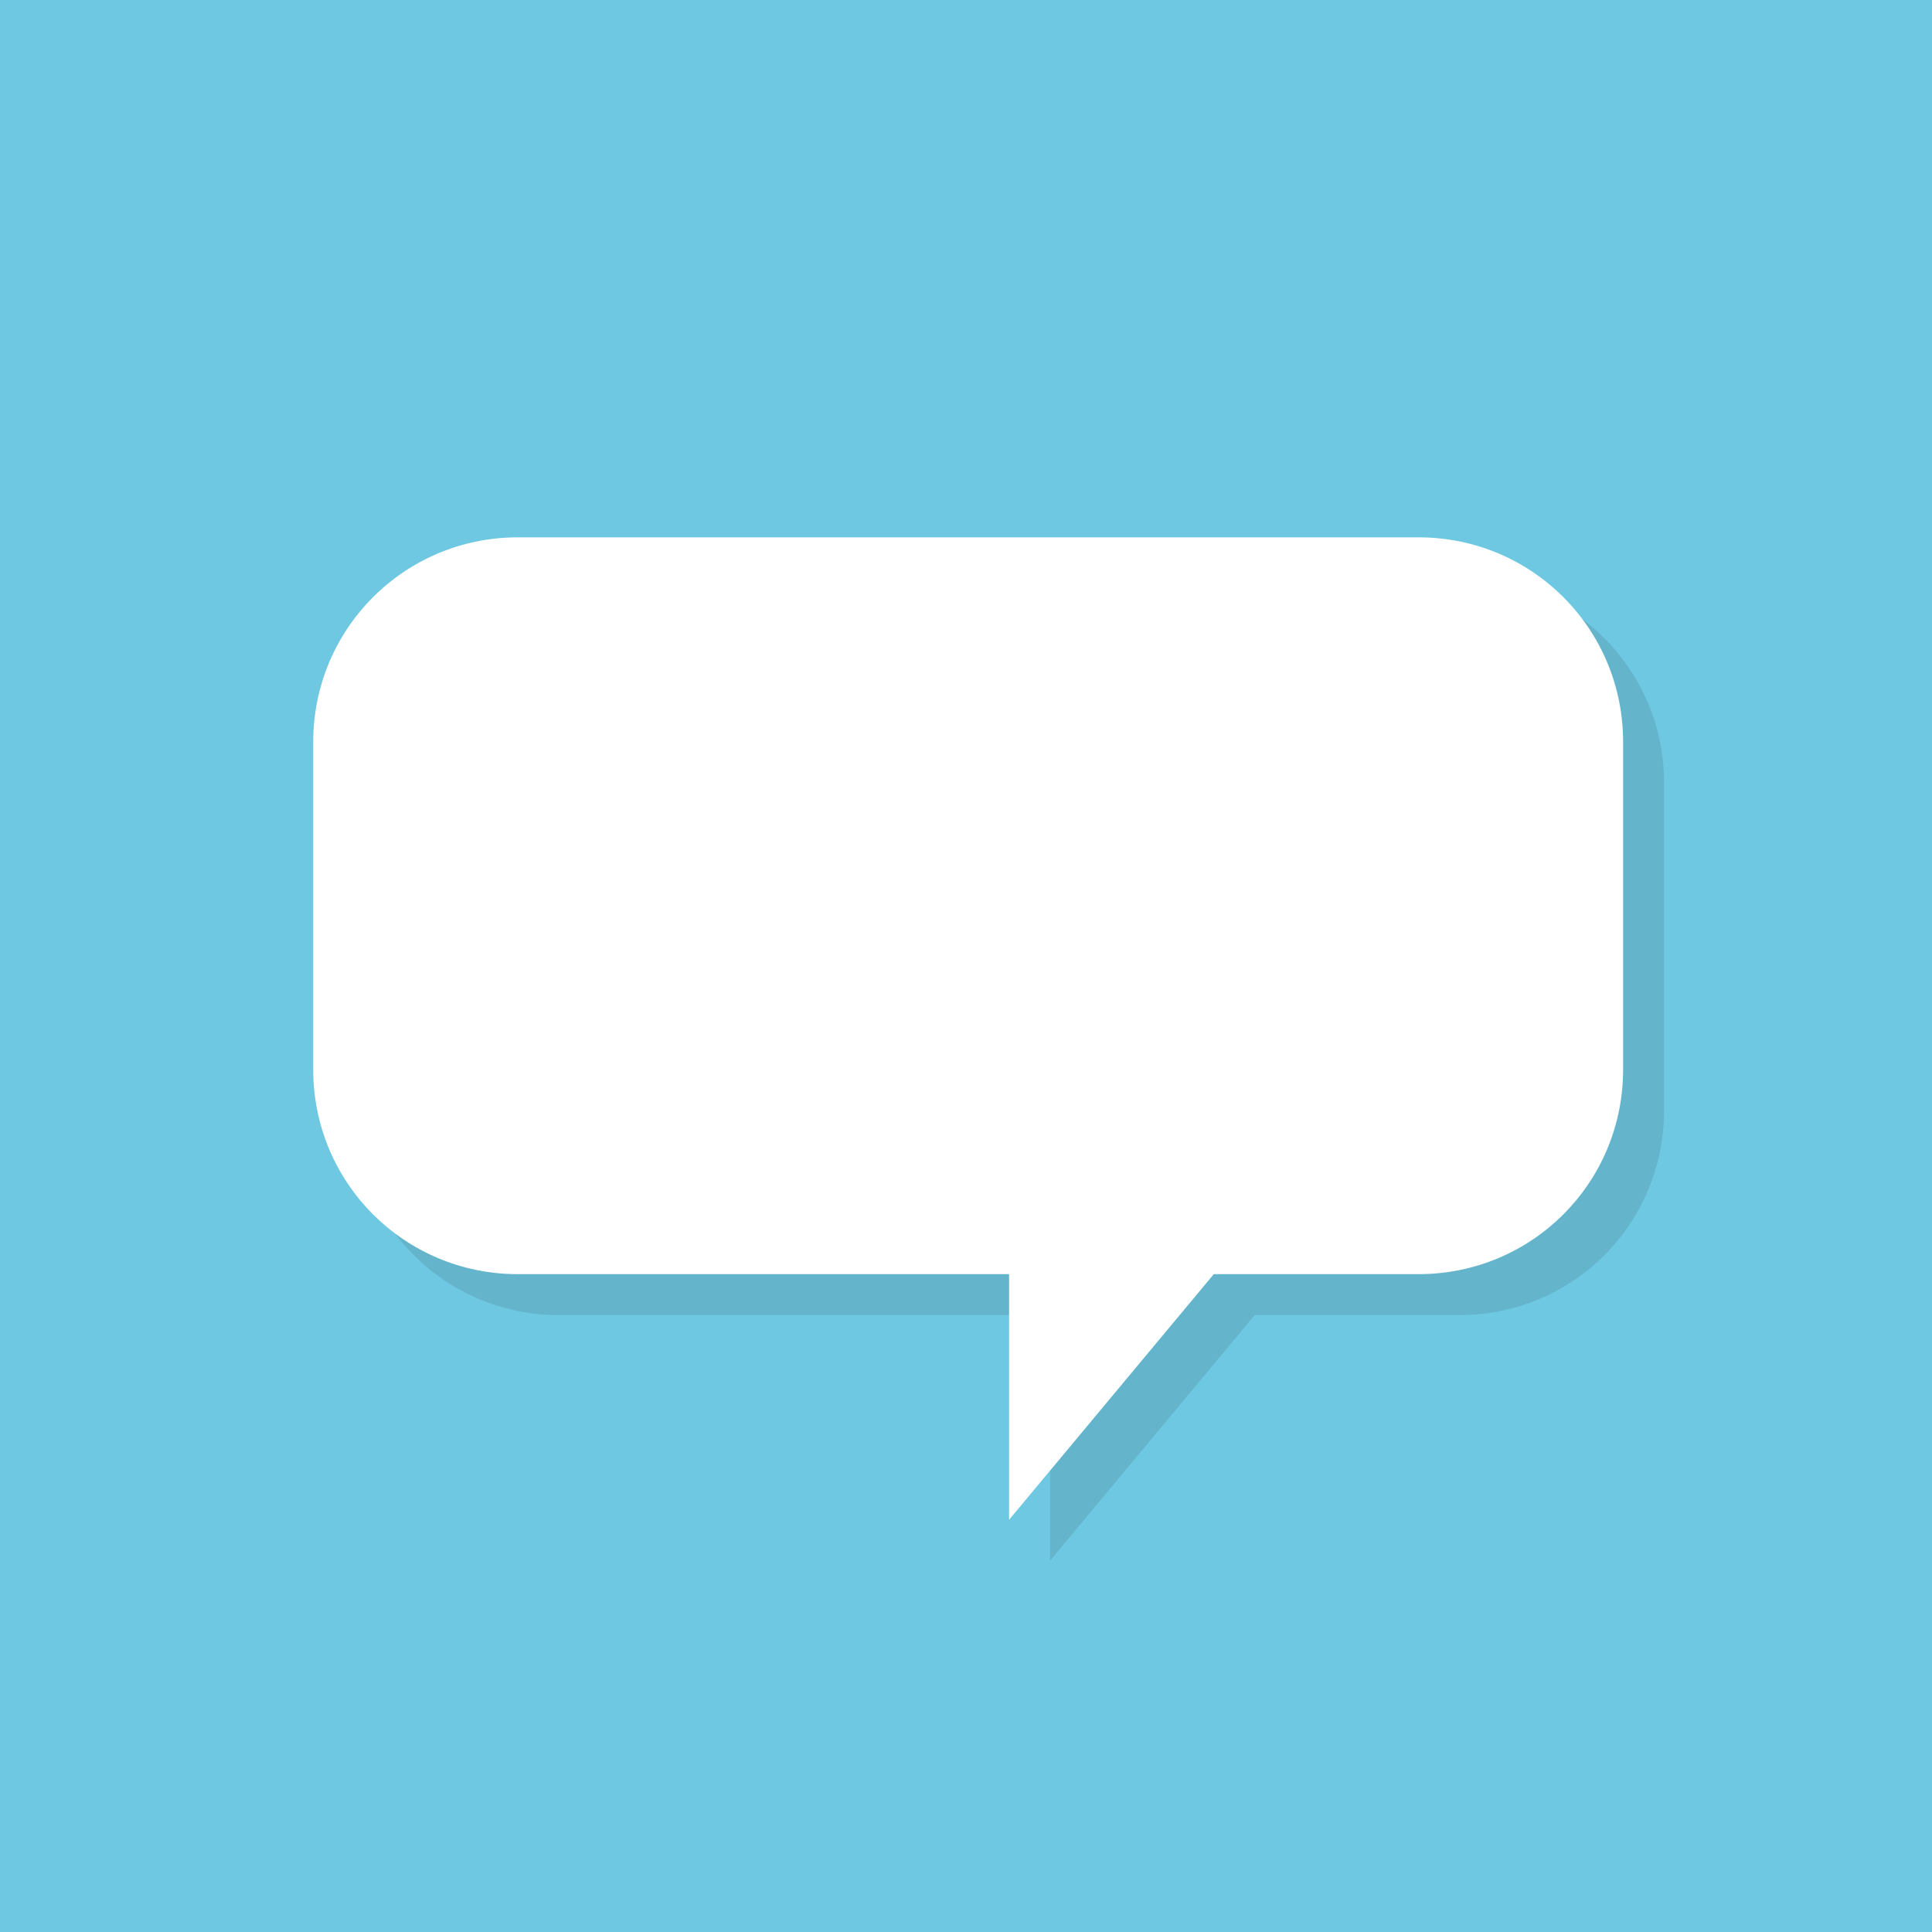 <?xml version="1.0" encoding="UTF-8" standalone="no"?>
<svg xmlns:rdf="http://www.w3.org/1999/02/22-rdf-syntax-ns#" xmlns="http://www.w3.org/2000/svg" xmlns:osb="http://www.openswatchbook.org/uri/2009/osb" height="32" width="32" version="1.0" xmlns:cc="http://creativecommons.org/ns#" xmlns:xlink="http://www.w3.org/1999/xlink" xmlns:dc="http://purl.org/dc/elements/1.1/">
 <path style="color:#000000;fill:#6fc8e2" d="m0 0v32h32v-32z"/>
 <path style="opacity:.1" d="m9.256 9.578c-1.878 0-3.39 1.512-3.39 3.39v5.424c0 1.88 1.512 3.39 3.39 3.39h8.136v4.068l3.39-4.068h3.39c1.88 0 3.39-1.51 3.39-3.39v-5.424c0-1.878-1.51-3.39-3.39-3.39"/>
 <path style="fill:#fff" d="m8.578 8.9c-1.878 0-3.39 1.512-3.39 3.39v5.424c0 1.88 1.512 3.39 3.39 3.39h8.136v4.068l3.39-4.068h3.39c1.88 0 3.39-1.51 3.39-3.39v-5.424c0-1.878-1.51-3.39-3.39-3.39"/>
</svg>
